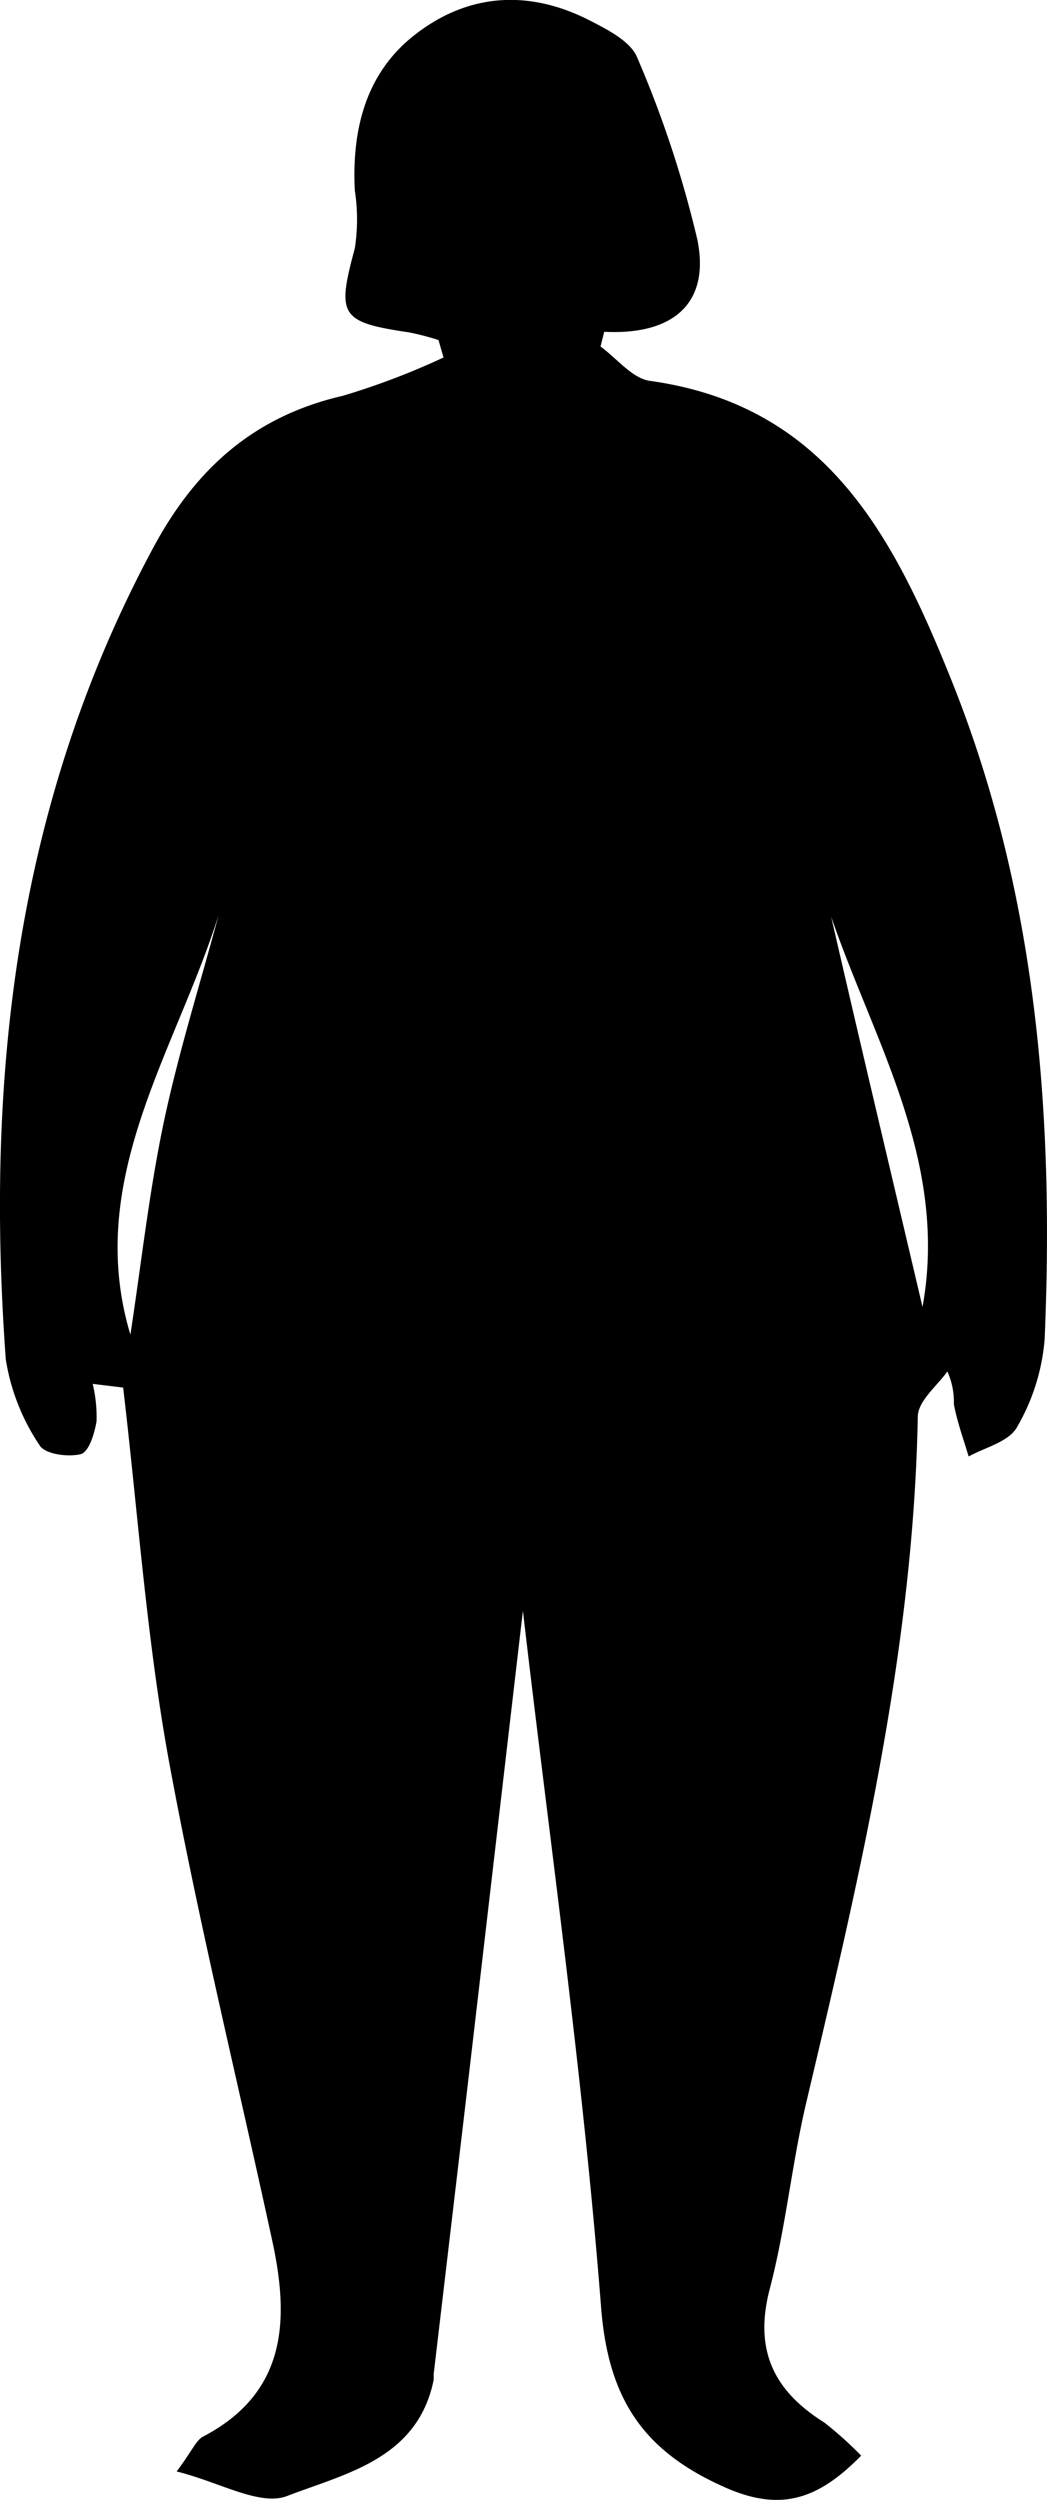 <svg xmlns="http://www.w3.org/2000/svg" viewBox="0 0 70.82 169.08"><g id="Layer_2" data-name="Layer 2"><g id="Layer_1-2" data-name="Layer 1"><path d="M58.25,166.09c-2.85,2.9-5.36,3.83-9.13,2.18-5.61-2.46-8-6-8.47-12.32-1.23-15.71-3.46-31.34-5.28-47-1.26,10.8-2.52,21.68-3.79,32.56l-2.25,19.1a2.21,2.21,0,0,1,0,.37c-1.09,5.35-6,6.33-9.91,7.84-1.83.71-4.57-.94-7.47-1.66,1.08-1.45,1.32-2.12,1.79-2.36,5.73-3,5.83-8,4.65-13.36-2.35-10.84-5-21.62-7-32.53-1.48-8.2-2.06-16.57-3.06-25.06l-2.06-.25a9.54,9.54,0,0,1,.26,2.54C6.38,97,6,98.25,5.43,98.36c-.87.2-2.44,0-2.78-.65A14.4,14.4,0,0,1,.39,91.93C-1,72.8,1.08,54.28,10.39,37c2.89-5.36,6.83-8.85,12.8-10.23A49.75,49.75,0,0,0,30,24.18L29.66,23a17.49,17.49,0,0,0-2-.52C23,21.79,22.77,21.34,24,16.8a12.88,12.88,0,0,0,0-3.92c-.21-4.16.76-8,4.13-10.58,3.63-2.8,7.76-3,11.85-.87,1.17.6,2.69,1.39,3.12,2.46a73.76,73.76,0,0,1,4.07,12.32c.88,4.34-1.67,6.47-6.3,6.23l-.25,1c1.11.8,2.14,2.15,3.34,2.32,11.87,1.65,16.44,10.41,20.35,20.13,5.8,14.4,7,29.43,6.35,44.7a14.06,14.06,0,0,1-1.86,5.92c-.54,1-2.15,1.38-3.28,2-.35-1.18-.78-2.34-1-3.54a5,5,0,0,0-.44-2.21c-.71,1-2,2-2,3.08-.3,15.79-3.92,31-7.52,46.27-1,4.19-1.4,8.53-2.49,12.69s.27,6.91,3.7,9.06A25,25,0,0,1,58.25,166.09ZM56.22,62c2,8.73,4.08,17.45,6.18,26.4C64.17,78.58,59.15,70.53,56.22,62ZM8.82,90.27c.74-4.83,1.26-9.6,2.24-14.28s2.47-9.41,3.73-14.11C11.87,71.17,5.68,79.8,8.82,90.27Z"/></g></g></svg>